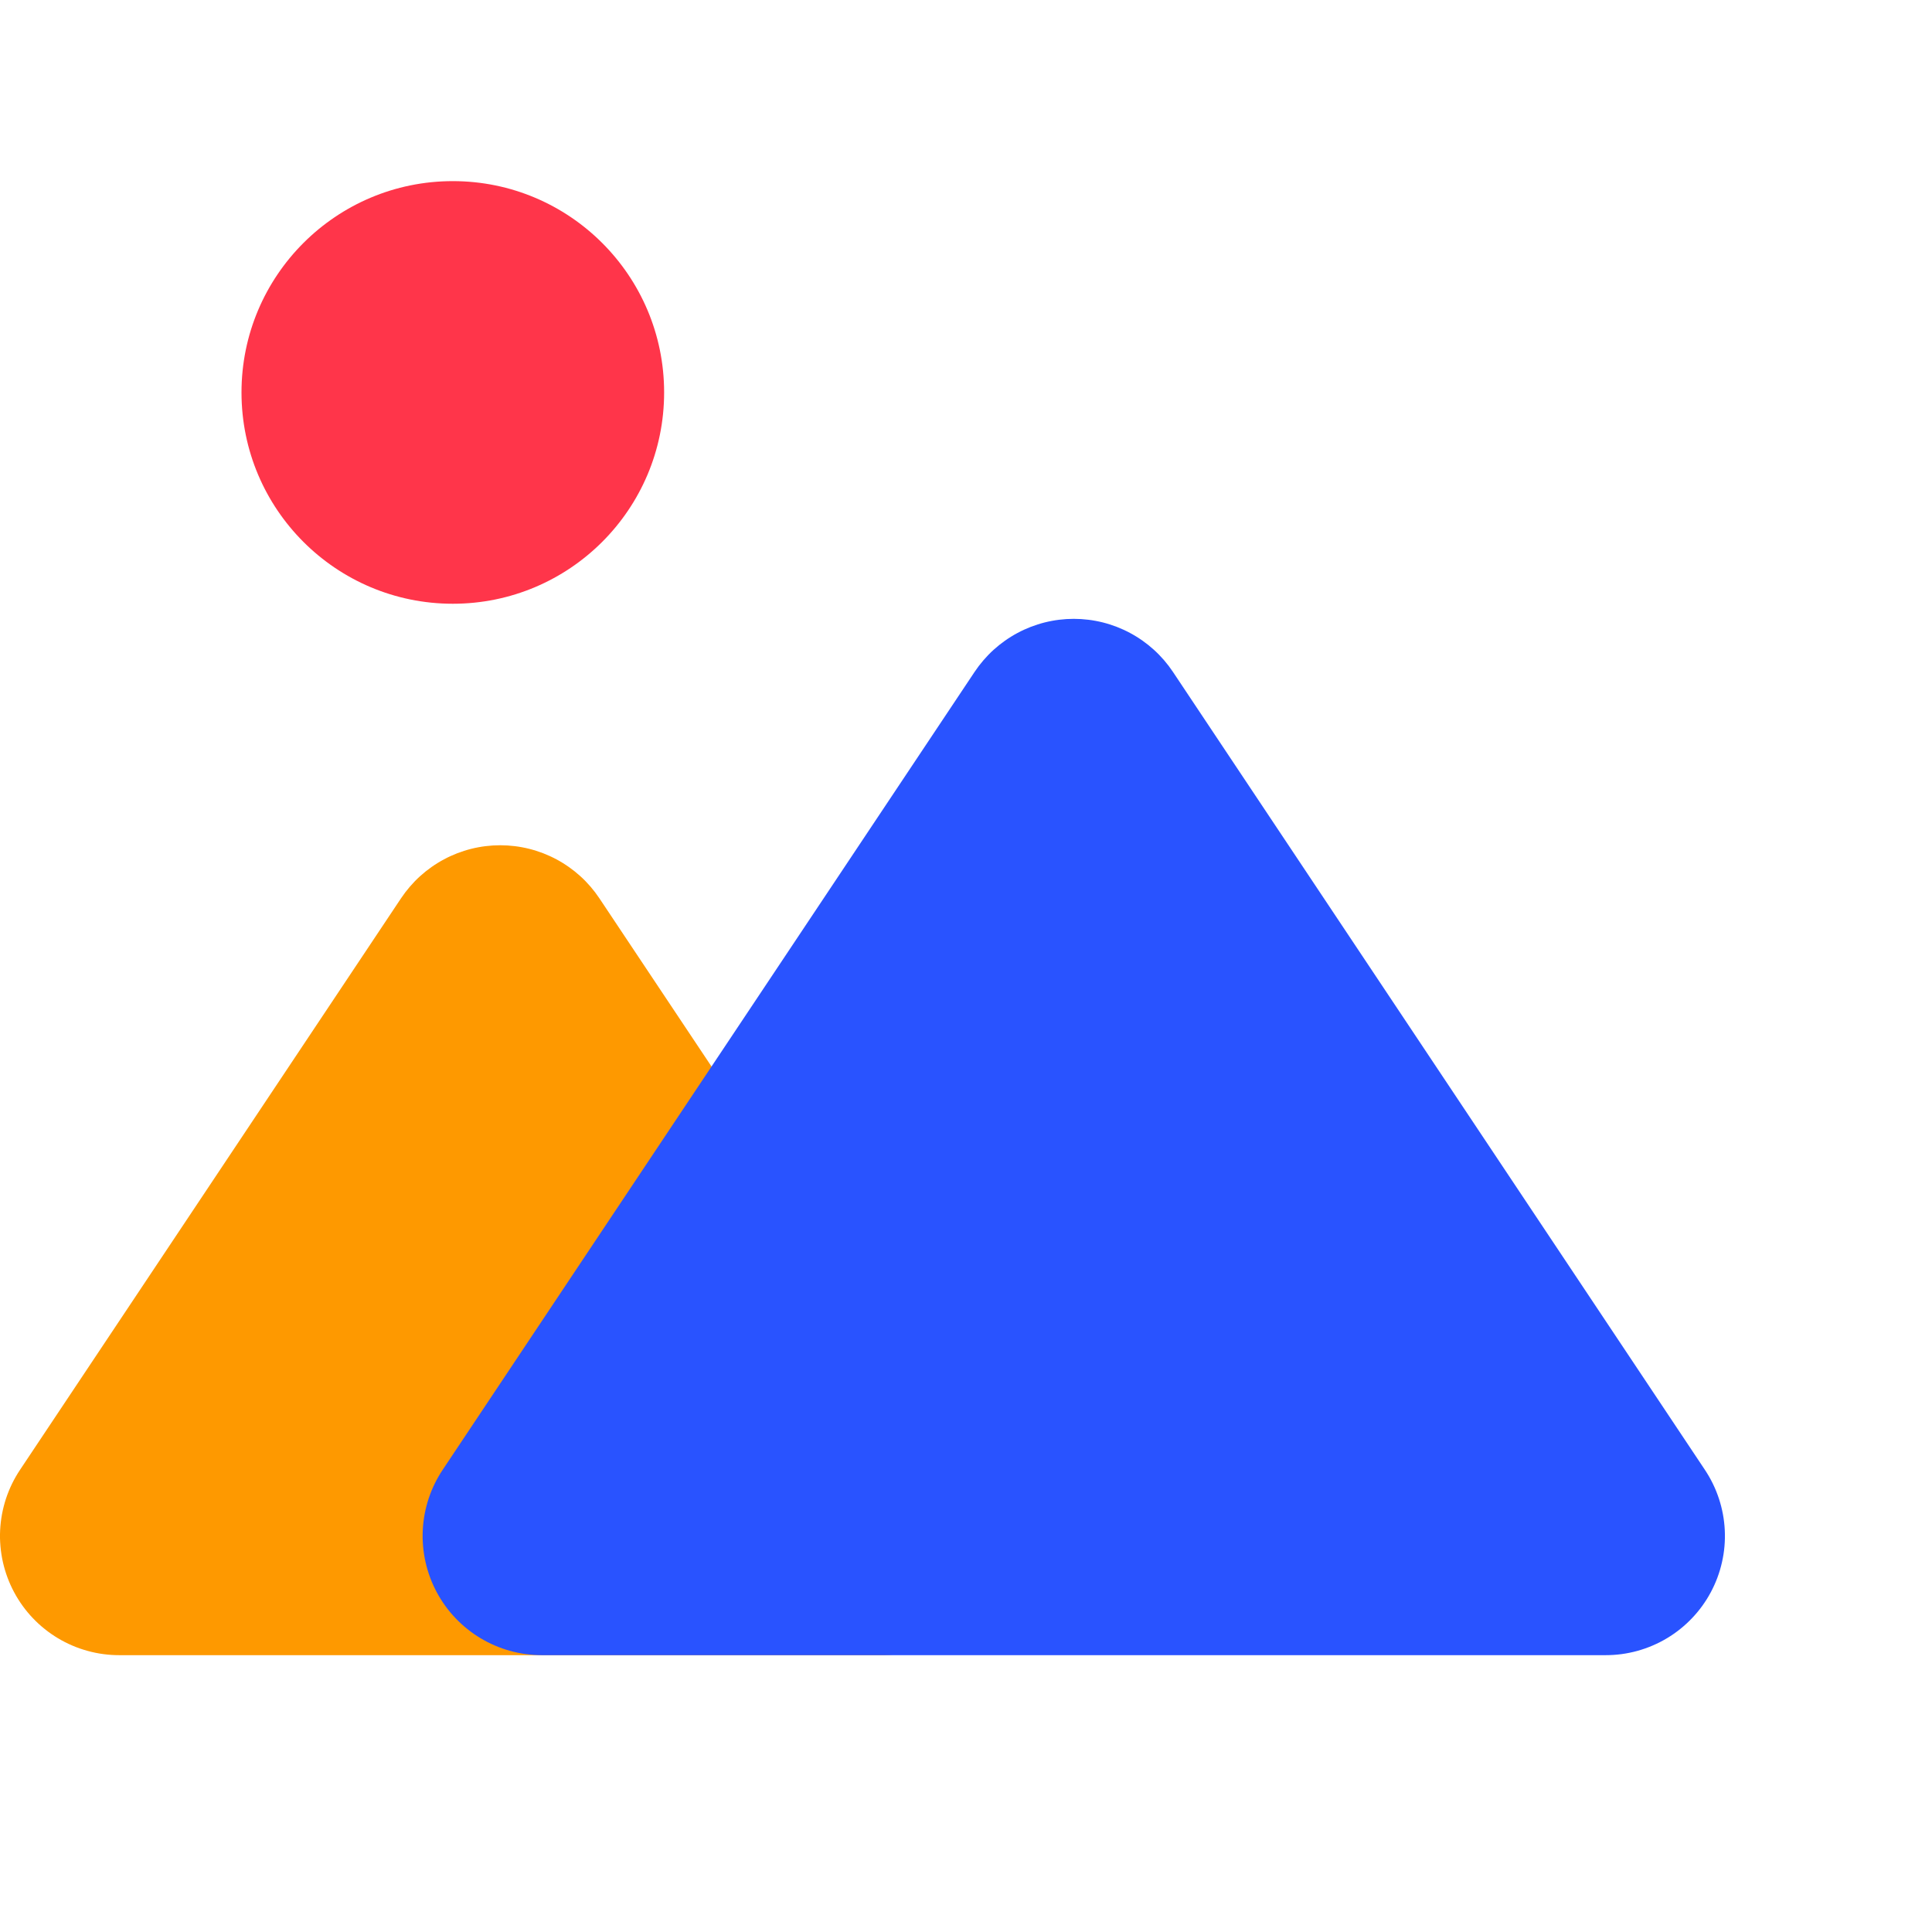<?xml version="1.0" encoding="utf-8"?>
<svg width="128" height="128" viewBox="0 0 128 128" fill="none" xmlns="http://www.w3.org/2000/svg">
<g id="mountains" transform="translate(0 41)">
<path id="mountain-back" d="M39.712 3.517L64.954 41.38Q65.101 41.601 65.234 41.833Q65.367 42.064 65.483 42.303Q65.6 42.543 65.7 42.79Q65.8 43.037 65.884 43.29Q65.967 43.543 66.033 43.801Q66.099 44.06 66.148 44.322Q66.197 44.584 66.227 44.849Q66.258 45.113 66.271 45.38Q66.284 45.646 66.279 45.912Q66.274 46.179 66.251 46.444Q66.228 46.71 66.187 46.973Q66.146 47.236 66.087 47.496Q66.028 47.757 65.953 48.012Q65.877 48.267 65.784 48.517Q65.691 48.767 65.581 49Q65.471 49.253 65.346 49.488Q65.22 49.723 65.079 49.949Q64.937 50.175 64.781 50.391Q64.625 50.607 64.454 50.812Q64.284 51.017 64.1 51.209Q63.916 51.402 63.72 51.583Q63.523 51.763 63.315 51.929Q63.107 52.096 62.888 52.248Q62.669 52.4 62.441 52.537Q62.212 52.674 61.975 52.795Q61.737 52.916 61.492 53.021Q61.247 53.126 60.996 53.214Q60.744 53.302 60.487 53.373Q60.23 53.444 59.969 53.498Q59.708 53.552 59.444 53.587Q59.18 53.623 58.914 53.641Q58.648 53.659 58.382 53.659L7.898 53.659Q7.632 53.659 7.366 53.641Q7.1 53.623 6.836 53.587Q6.572 53.552 6.311 53.498Q6.05 53.444 5.793 53.373Q5.536 53.302 5.284 53.214Q5.033 53.126 4.788 53.021Q4.543 52.916 4.306 52.795Q4.068 52.674 3.84 52.537Q3.611 52.4 3.392 52.248Q3.173 52.096 2.965 51.929Q2.757 51.763 2.56 51.583Q2.364 51.402 2.18 51.209Q1.996 51.017 1.826 50.812Q1.655 50.607 1.499 50.391Q1.343 50.175 1.202 49.949Q1.06 49.723 0.935 49.488Q0.809 49.253 0.699 49.01Q0.59 48.767 0.497 48.517Q0.404 48.267 0.328 48.012Q0.252 47.757 0.193 47.496Q0.134 47.236 0.094 46.973Q0.053 46.71 0.03 46.444Q0.007 46.179 0 45.912Q-0.004 45.646 0.009 45.38Q0.022 45.113 0.053 44.849Q0.084 44.584 0.132 44.322Q0.181 44.06 0.247 43.801Q0.313 43.543 0.396 43.29Q0.48 43.037 0.58 42.79Q0.68 42.543 0.797 42.303Q0.914 42.064 1.046 41.833Q1.179 41.601 1.327 41.38L26.568 3.517Q26.703 3.315 26.849 3.122Q26.996 2.929 27.155 2.745Q27.313 2.561 27.482 2.387Q27.651 2.213 27.831 2.05Q28.011 1.887 28.2 1.735Q28.39 1.584 28.588 1.444Q28.786 1.304 28.993 1.177Q29.199 1.049 29.413 0.935Q29.627 0.82 29.848 0.719Q30.068 0.618 30.295 0.53Q30.521 0.443 30.752 0.37Q30.983 0.296 31.219 0.237Q31.454 0.178 31.693 0.134Q31.931 0.089 32.172 0.06Q32.413 0.03 32.655 0.015Q32.897 1.43051e-06 33.14 1.43051e-06Q33.383 1.43051e-06 33.625 0.015Q33.867 0.03 34.108 0.06Q34.349 0.089 34.587 0.134Q34.826 0.178 35.061 0.237Q35.297 0.296 35.528 0.37Q35.759 0.443 35.986 0.53Q36.212 0.618 36.432 0.719Q36.653 0.82 36.867 0.935Q37.081 1.049 37.288 1.177Q37.494 1.304 37.692 1.444Q37.891 1.584 38.08 1.735Q38.269 1.887 38.449 2.05Q38.629 2.213 38.798 2.387Q38.967 2.561 39.126 2.745Q39.284 2.929 39.431 3.122Q39.577 3.315 39.712 3.517L39.712 3.517Z" fill="#FE9900" transform="translate(0 15)"/>
<path id="mountain-front" d="M49.712 3.517L84.954 56.38Q85.101 56.601 85.234 56.833Q85.367 57.064 85.483 57.303Q85.6 57.543 85.7 57.79Q85.8 58.037 85.884 58.29Q85.967 58.543 86.033 58.801Q86.099 59.06 86.148 59.322Q86.197 59.584 86.227 59.849Q86.258 60.113 86.271 60.38Q86.284 60.646 86.279 60.912Q86.274 61.179 86.251 61.444Q86.228 61.71 86.187 61.973Q86.146 62.236 86.087 62.496Q86.028 62.757 85.953 63.012Q85.877 63.267 85.784 63.517Q85.691 63.767 85.581 64.01Q85.471 64.253 85.346 64.488Q85.22 64.723 85.079 64.949Q84.937 65.175 84.781 65.391Q84.625 65.607 84.454 65.812Q84.284 66.016 84.1 66.209Q83.916 66.402 83.72 66.582Q83.523 66.763 83.315 66.929Q83.107 67.096 82.888 67.248Q82.669 67.4 82.441 67.537Q82.212 67.674 81.975 67.795Q81.737 67.916 81.492 68.021Q81.247 68.126 80.996 68.214Q80.744 68.302 80.487 68.374Q80.231 68.445 79.969 68.498Q79.708 68.552 79.444 68.588Q79.18 68.623 78.914 68.641Q78.648 68.659 78.382 68.659L7.898 68.659Q7.632 68.659 7.366 68.641Q7.1 68.623 6.836 68.588Q6.572 68.552 6.311 68.498Q6.05 68.445 5.793 68.374Q5.536 68.302 5.284 68.214Q5.033 68.126 4.788 68.021Q4.543 67.916 4.306 67.795Q4.068 67.674 3.84 67.537Q3.611 67.4 3.392 67.248Q3.173 67.096 2.965 66.929Q2.757 66.763 2.56 66.582Q2.364 66.402 2.18 66.209Q1.996 66.016 1.826 65.812Q1.655 65.607 1.499 65.391Q1.343 65.175 1.202 64.949Q1.06 64.723 0.935 64.488Q0.809 64.253 0.699 64.01Q0.59 63.767 0.497 63.517Q0.404 63.267 0.328 63.012Q0.252 62.757 0.193 62.496Q0.134 62.236 0.094 61.973Q0.053 61.71 0.03 61.444Q0.007 61.179 0.001 60.912Q-0.004 60.646 0.009 60.38Q0.022 60.113 0.053 59.849Q0.084 59.584 0.132 59.322Q0.181 59.06 0.247 58.801Q0.313 58.543 0.396 58.29Q0.48 58.037 0.58 57.79Q0.68 57.543 0.797 57.303Q0.914 57.064 1.046 56.833Q1.179 56.601 1.327 56.38L36.568 3.517Q36.703 3.315 36.849 3.122Q36.996 2.929 37.155 2.745Q37.313 2.561 37.482 2.387Q37.651 2.213 37.831 2.05Q38.011 1.887 38.2 1.735Q38.39 1.584 38.588 1.444Q38.786 1.304 38.993 1.177Q39.199 1.049 39.413 0.935Q39.627 0.82 39.848 0.719Q40.068 0.618 40.295 0.53Q40.521 0.443 40.752 0.37Q40.983 0.296 41.219 0.237Q41.454 0.178 41.693 0.134Q41.931 0.089 42.172 0.06Q42.413 0.03 42.655 0.015Q42.897 -4.76837e-07 43.14 -4.76837e-07Q43.383 -4.76837e-07 43.625 0.015Q43.867 0.03 44.108 0.06Q44.349 0.089 44.587 0.134Q44.826 0.178 45.061 0.237Q45.297 0.296 45.528 0.37Q45.759 0.443 45.986 0.53Q46.212 0.618 46.432 0.719Q46.653 0.82 46.867 0.935Q47.081 1.049 47.288 1.177Q47.494 1.304 47.692 1.444Q47.891 1.584 48.08 1.735Q48.269 1.887 48.449 2.05Q48.629 2.213 48.798 2.387Q48.967 2.561 49.126 2.745Q49.284 2.929 49.431 3.122Q49.577 3.315 49.712 3.517L49.712 3.517Z" fill="#2953FF" fill-rule="evenodd" transform="translate(28 0)"/>
</g>
<path id="sun" d="M0 14C0 6.268 6.268 0 14 0C21.732 0 28 6.268 28 14C28 21.732 21.732 28 14 28C6.268 28 0 21.732 0 14C0 14 0 14 0 14Z" fill="#FF354A" transform="translate(16 12)"/>
</svg>